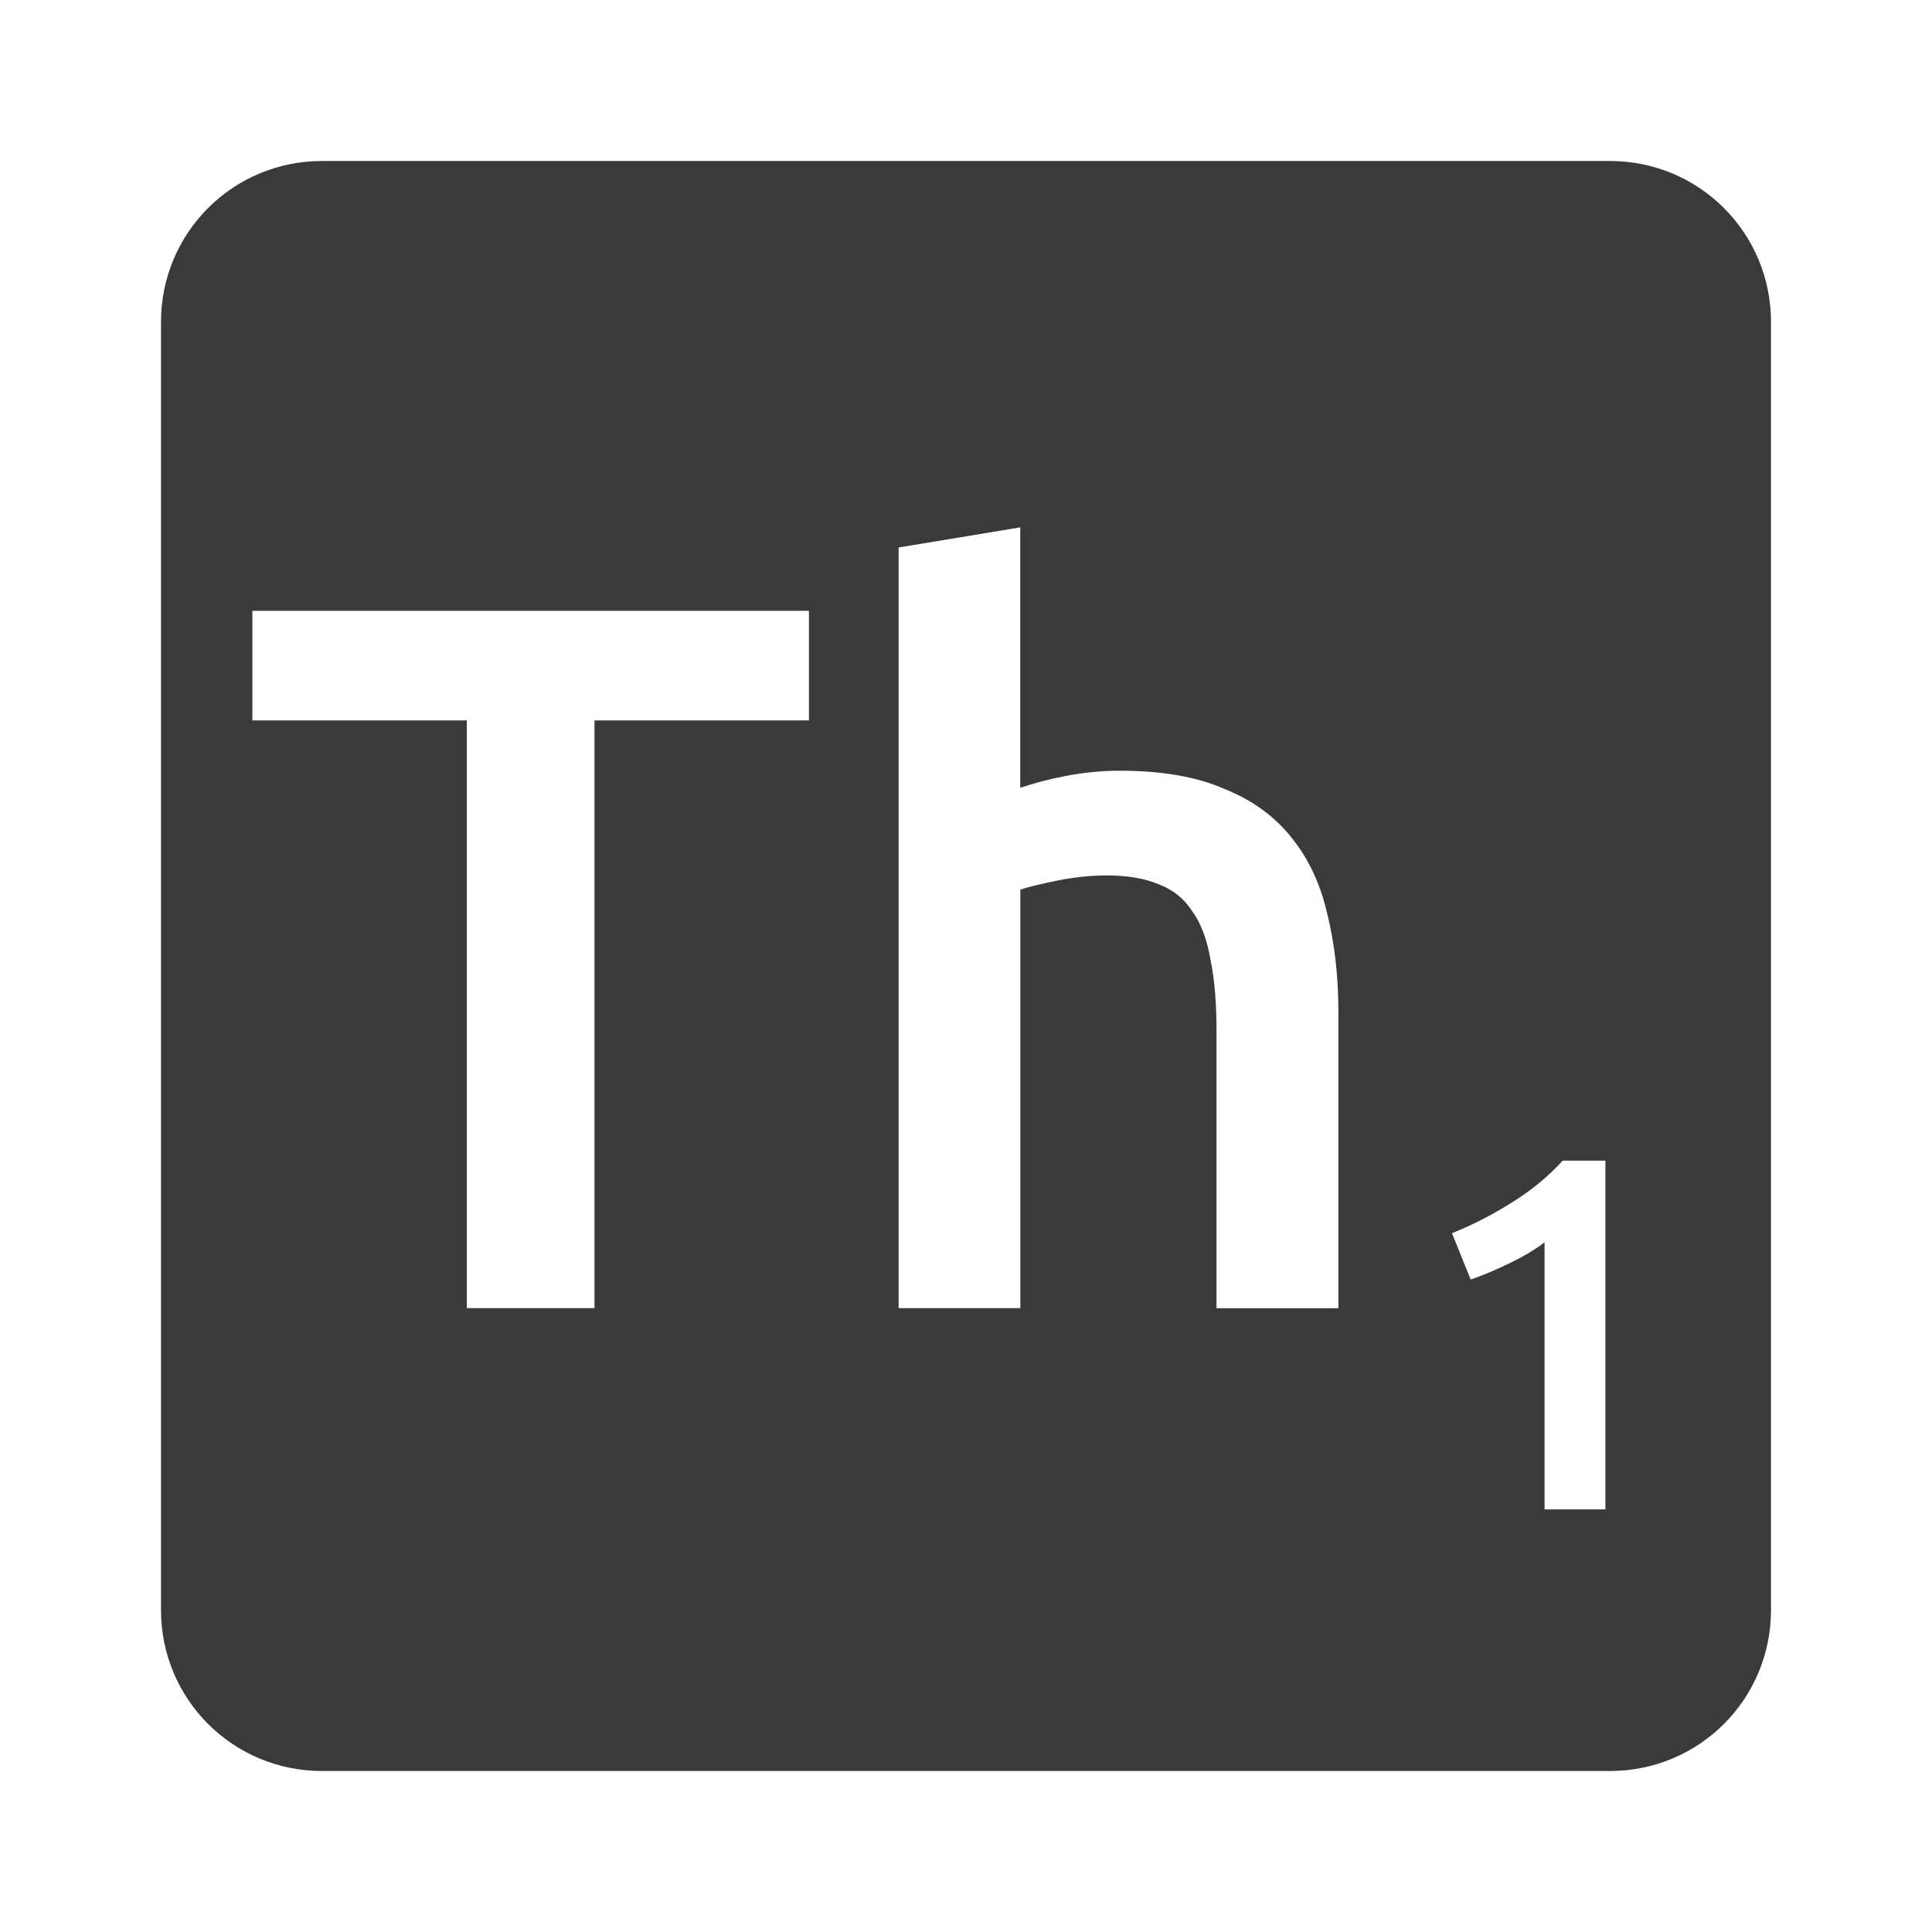 <svg viewBox="0 0 24 24" xmlns="http://www.w3.org/2000/svg">
 <path d="m4 2c-1.108 0-2 .892-2 2v16c0 1.108.892 2 2 2h16c1.108 0 2-.892 2-2v-16c0-1.108-.892-2-2-2zm8.674 4.551v3.236c.167-.058.36-.109.576-.15.225-.042.445-.063.662-.063.525 0 .959.077 1.301.227.35.142.628.345.836.611.208.258.354.571.438.938.092.367.139.775.139 1.225v3.676h-1.514v-3.438c0-.35-.024-.645-.074-.887-.042-.25-.116-.452-.225-.602-.1-.158-.237-.269-.412-.336-.175-.075-.392-.113-.65-.113-.2 0-.405.021-.613.063-.208.042-.363.08-.463.113v5.199h-1.512v-9.449l1.512-.25zm-9.539 1.037h6.914v1.361h-2.664v7.301h-1.586v-7.301h-2.664zm16.277 6.83h.531v4.332h-.756v-3.318c-.113.088-.255.173-.426.256-.171.083-.334.153-.492.207l-.232-.576c.242-.096.483-.219.725-.369.246-.15.463-.327.65-.531z" fill="#3a3a3a"/>
</svg>
